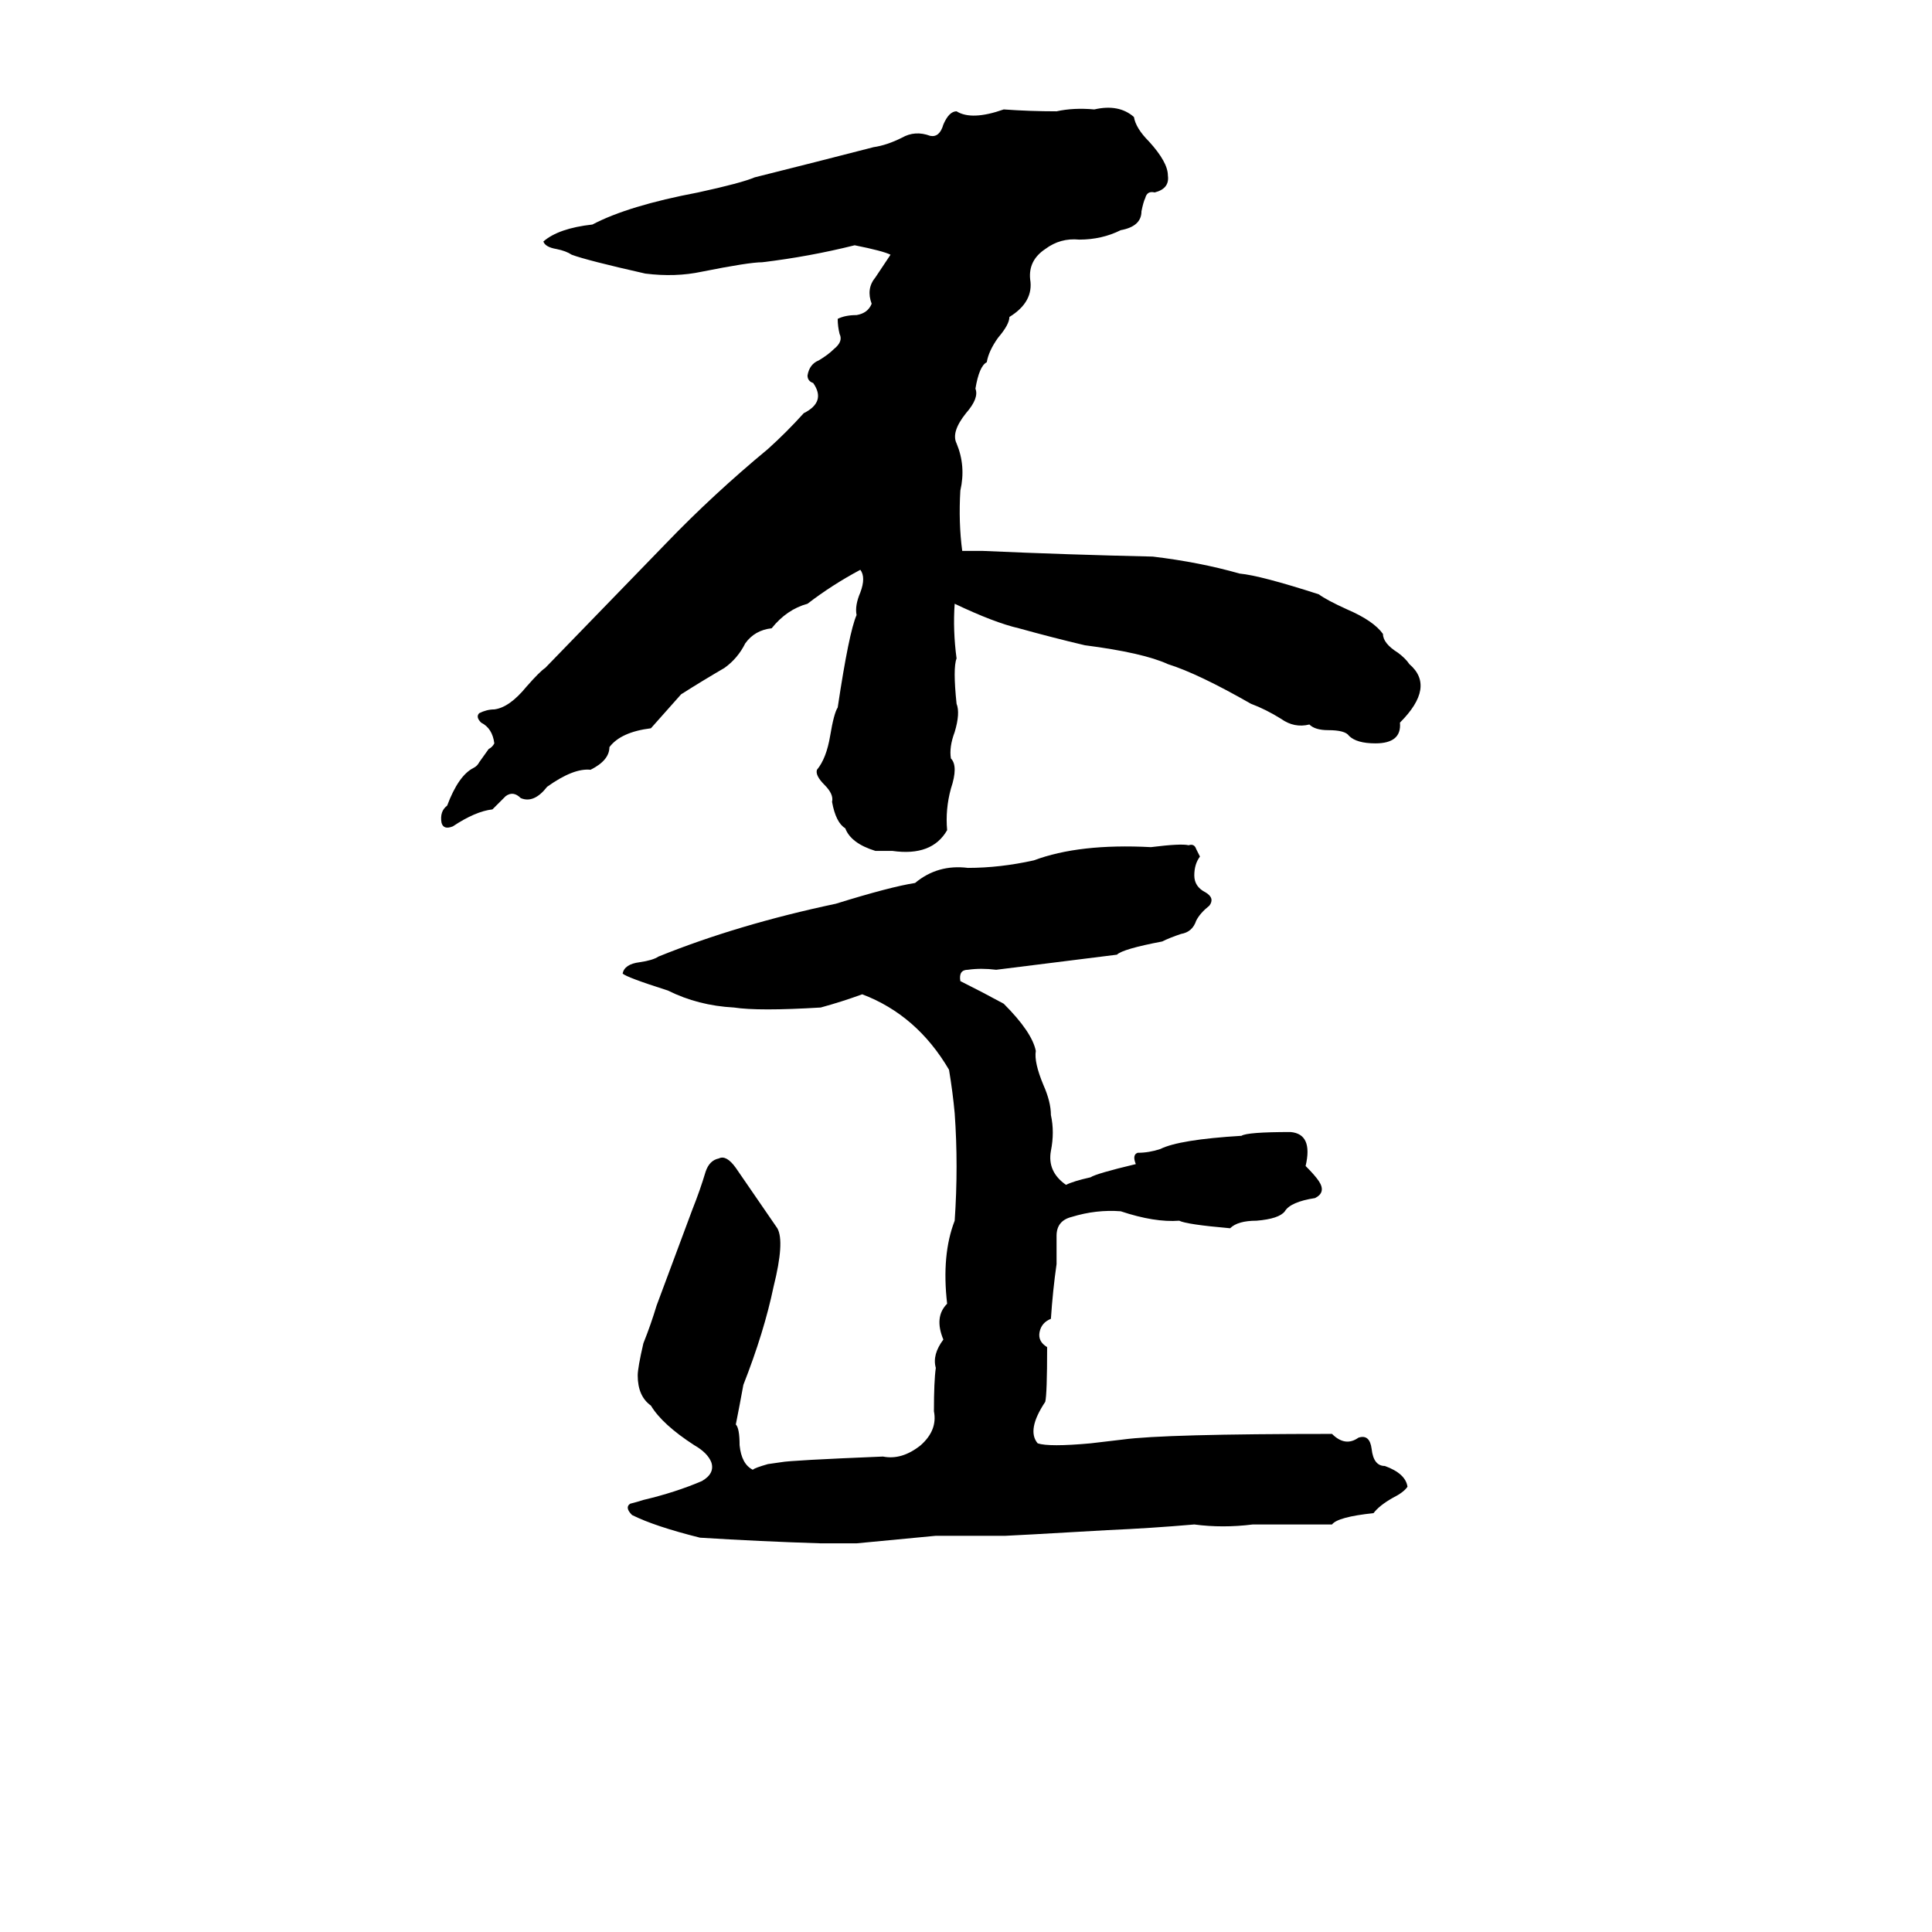 <svg xmlns="http://www.w3.org/2000/svg" viewBox="0 -800 1024 1024">
	<path fill="#000000" d="M289 -446L353 -512Q378 -538 407 -562Q417 -571 426 -581Q438 -587 431 -597Q428 -598 428 -601Q429 -607 434 -609Q439 -612 442 -615Q447 -619 445 -623Q444 -627 444 -631Q448 -633 454 -633Q460 -634 462 -639Q459 -647 464 -653Q468 -659 472 -665Q468 -667 453 -670Q429 -664 404 -661Q397 -661 372 -656Q358 -653 342 -655Q311 -662 303 -665Q300 -667 295 -668Q289 -669 288 -672Q296 -679 314 -681Q333 -691 370 -698Q393 -703 400 -706Q432 -714 463 -722Q470 -723 478 -727Q485 -731 493 -728Q498 -727 500 -734Q503 -741 507 -741Q515 -736 532 -742Q546 -741 560 -741Q569 -743 580 -742Q593 -745 601 -738Q602 -732 609 -725Q619 -714 619 -707Q620 -700 612 -698Q608 -699 607 -695Q606 -693 605 -688Q605 -680 594 -678Q584 -673 572 -673Q562 -674 554 -668Q545 -662 546 -652Q548 -640 535 -632Q535 -628 529 -621Q524 -614 523 -608Q519 -606 517 -594Q519 -589 512 -581Q504 -571 507 -565Q512 -553 509 -540Q508 -523 510 -508Q516 -508 521 -508Q566 -506 611 -505Q636 -502 657 -496Q668 -495 699 -485Q703 -482 714 -477Q728 -471 733 -464Q733 -459 741 -454Q745 -451 747 -448Q761 -436 742 -417Q743 -406 729 -406Q719 -406 715 -410Q713 -413 704 -413Q697 -413 694 -416Q686 -414 679 -419Q671 -424 663 -427Q635 -443 619 -448Q606 -454 575 -458Q558 -462 540 -467Q527 -470 506 -480Q505 -466 507 -451Q505 -446 507 -427Q509 -422 506 -412Q503 -404 504 -398Q508 -394 504 -382Q501 -371 502 -360Q494 -346 473 -349H464Q451 -353 448 -361Q443 -364 441 -375Q442 -379 437 -384Q432 -389 433 -392Q438 -398 440 -410Q442 -422 444 -425Q450 -465 454 -474Q453 -479 456 -486Q459 -494 456 -498Q441 -490 428 -480Q417 -477 409 -467Q400 -466 395 -459Q391 -451 384 -446Q372 -439 361 -432Q353 -423 345 -414Q329 -412 323 -404Q323 -397 313 -392Q304 -393 290 -383Q283 -374 276 -377Q272 -381 268 -378Q264 -374 261 -371Q252 -370 240 -362Q235 -360 234 -364Q233 -370 237 -373Q243 -389 251 -393Q253 -394 254 -396L259 -403Q261 -404 262 -406Q261 -414 255 -417Q252 -420 254 -422Q258 -424 262 -424Q270 -425 279 -436Q286 -444 289 -446ZM513 -340Q530 -340 548 -344Q572 -353 610 -351Q626 -353 630 -352Q633 -353 634 -350Q635 -348 636 -346Q633 -342 633 -336Q633 -330 639 -327Q644 -324 641 -320Q636 -316 634 -312Q632 -306 626 -305Q620 -303 616 -301Q595 -297 592 -294Q560 -290 528 -286Q520 -287 513 -286Q508 -286 509 -280Q521 -274 532 -268Q547 -253 549 -243Q548 -237 553 -225Q557 -216 557 -209Q559 -200 557 -190Q555 -179 565 -172Q569 -174 578 -176Q581 -178 602 -183Q600 -188 603 -189Q609 -189 615 -191Q625 -196 658 -198Q661 -200 684 -200Q696 -199 692 -182Q697 -177 699 -174Q703 -168 697 -165Q684 -163 681 -158Q678 -154 666 -153Q656 -153 652 -149Q629 -151 625 -153Q612 -152 594 -158Q581 -159 568 -155Q560 -153 560 -145Q560 -137 560 -130Q558 -116 557 -101Q552 -99 551 -94Q550 -89 555 -86Q555 -61 554 -57Q544 -42 550 -35Q556 -33 578 -35Q587 -36 595 -37Q617 -40 706 -40Q713 -33 720 -38Q726 -40 727 -32Q728 -23 734 -23Q745 -19 746 -12Q744 -9 738 -6Q731 -2 728 2Q709 4 706 8Q685 8 664 8Q648 10 633 8Q610 10 587 11Q535 14 533 14Q515 14 496 14Q475 16 454 18Q445 18 435 18Q403 17 371 15Q347 9 335 3Q331 -1 334 -3Q338 -4 341 -5Q358 -9 372 -15Q379 -19 377 -25Q375 -30 368 -34Q351 -45 345 -55Q338 -60 338 -71Q338 -75 341 -88Q345 -98 348 -108L367 -159Q371 -169 374 -179Q376 -185 381 -186Q385 -188 390 -181Q401 -165 412 -149Q416 -142 410 -118Q405 -94 394 -66Q392 -55 390 -45Q392 -43 392 -34Q393 -24 399 -21Q400 -22 407 -24L414 -25Q419 -26 468 -28Q478 -26 488 -34Q497 -42 495 -52Q495 -68 496 -75Q494 -82 500 -90Q495 -102 502 -109Q499 -135 506 -153Q508 -182 506 -210Q505 -221 503 -233Q486 -262 457 -273Q446 -269 435 -266Q402 -264 389 -266Q370 -267 354 -275Q332 -282 330 -284Q331 -289 339 -290Q346 -291 349 -293Q391 -310 443 -321Q472 -330 485 -332Q497 -342 513 -340Z"/>
</svg>